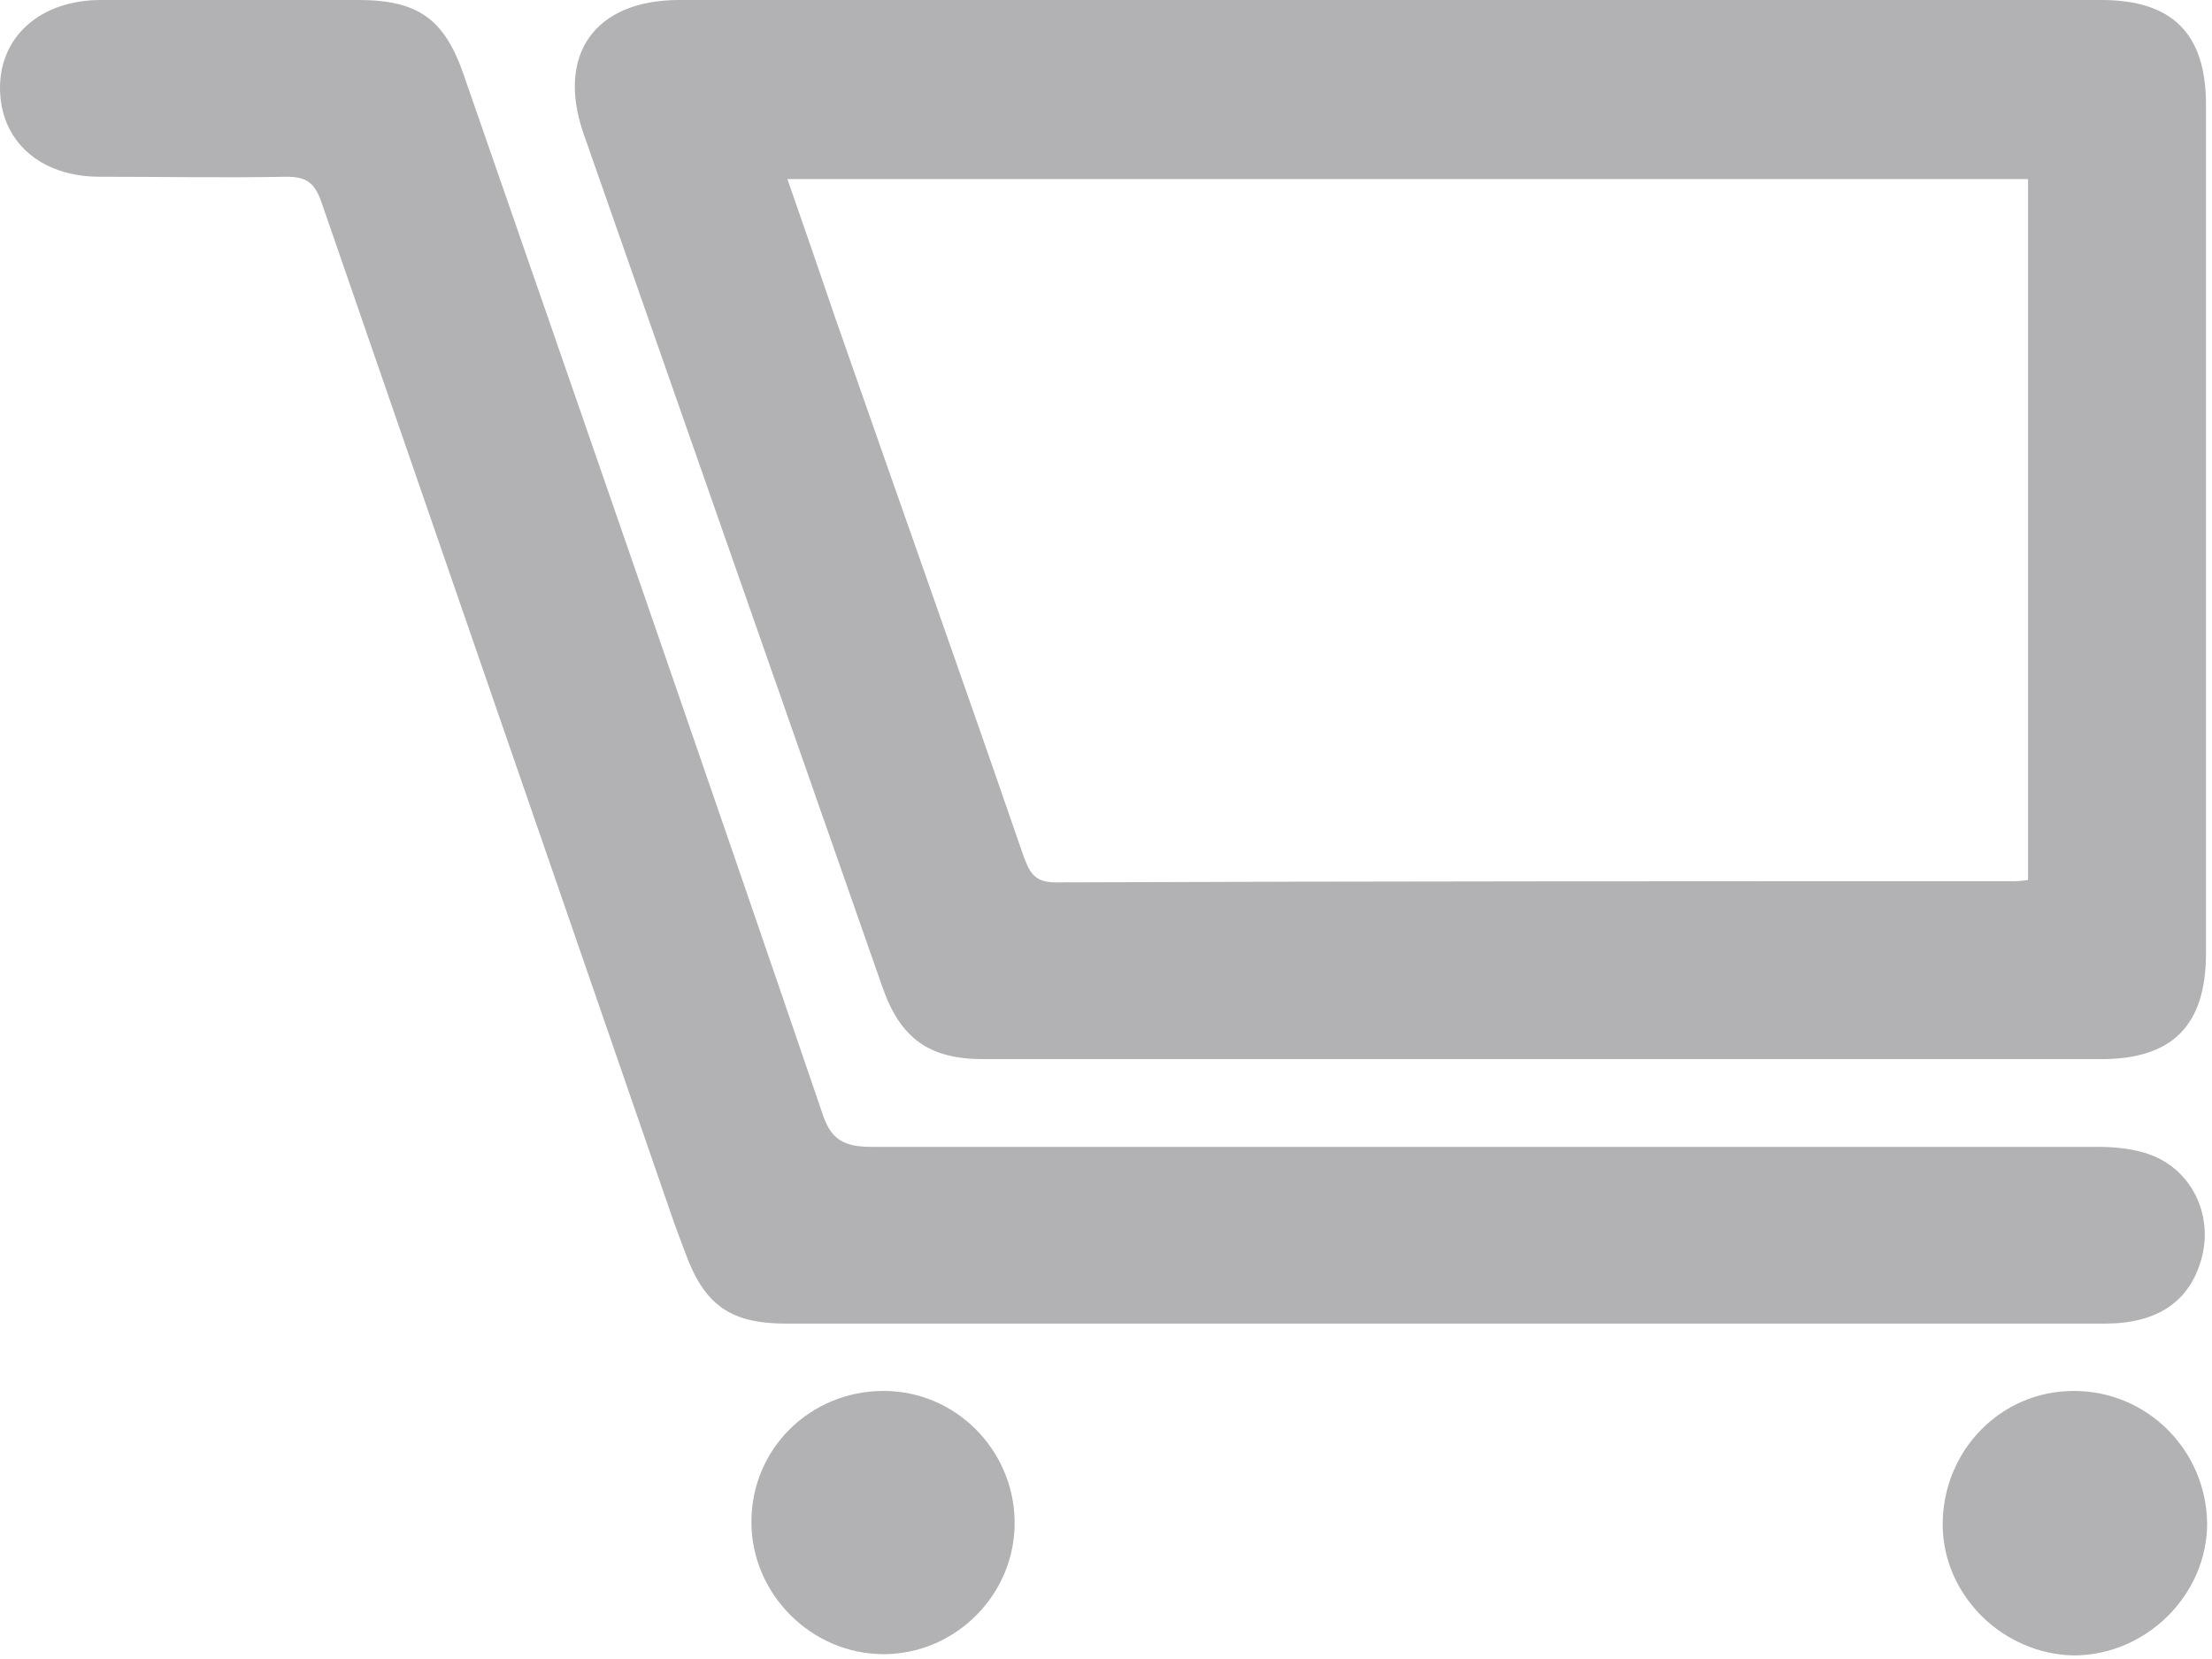 <?xml version="1.0" encoding="UTF-8" standalone="no"?>
<svg width="32px" height="24px" viewBox="0 0 32 24" version="1.1" xmlns="http://www.w3.org/2000/svg" xmlns:xlink="http://www.w3.org/1999/xlink">
    <!-- Generator: Sketch 3.6 (26304) - http://www.bohemiancoding.com/sketch -->
    <title>Group</title>
    <desc>Created with Sketch.</desc>
    <defs></defs>
    <g id="Page-1" stroke="none" stroke-width="1" fill="none" fill-rule="evenodd">
        <g id="Group" fill="#B2B2B5">
            <path d="M30.4,0 C31.426,0 31.913,0.487 31.913,1.513 L31.913,13.791 C31.913,14.835 31.426,15.322 30.4,15.322 L14.226,15.322 C13.443,15.322 13.026,15.026 12.765,14.278 C11.322,10.157 9.878,6.035 8.435,1.913 C8.052,0.783 8.609,0 9.826,0 L20.122,0 L30.4,0 M12.087,4.609 C12.991,7.2 13.913,9.791 14.8,12.365 C14.887,12.591 14.939,12.765 15.27,12.765 C19.878,12.748 24.487,12.748 29.096,12.748 C29.165,12.748 29.235,12.748 29.339,12.73 L29.339,2.591 L11.391,2.591 C11.635,3.287 11.861,3.948 12.087,4.609" id="Shape"></path>
            <path d="M20.887,19.148 L30.452,19.148 C31.2,19.148 31.67,18.835 31.843,18.226 C32.035,17.565 31.687,16.87 31.026,16.678 C30.8,16.609 30.557,16.591 30.33,16.591 L12.609,16.591 C12.209,16.591 12.017,16.487 11.896,16.104 C10.191,11.113 8.452,6.104 6.713,1.096 C6.435,0.278 6.052,0 5.183,0 L1.461,0 C0.591,0 0,0.522 0,1.27 C0,2.035 0.574,2.557 1.443,2.557 C2.348,2.557 3.252,2.574 4.139,2.557 C4.417,2.557 4.539,2.626 4.643,2.904 C6.348,7.843 8.052,12.765 9.757,17.704 C9.809,17.843 9.861,17.983 9.913,18.122 C10.191,18.887 10.574,19.148 11.374,19.148 C14.539,19.148 17.722,19.148 20.887,19.148" id="Shape"></path>
            <path d="M30,20.122 C28.939,20.122 28.104,20.991 28.104,22.052 C28.104,23.078 28.974,23.93 30,23.948 C31.043,23.948 31.93,23.078 31.93,22.035 C31.913,20.974 31.061,20.122 30,20.122" id="Shape"></path>
            <path d="M12.783,20.122 C11.722,20.122 10.87,20.957 10.87,22.017 C10.87,23.061 11.739,23.93 12.783,23.93 C13.826,23.93 14.696,23.061 14.678,22 C14.661,20.974 13.826,20.122 12.783,20.122" id="Shape"></path>
        </g>
    </g>
</svg>